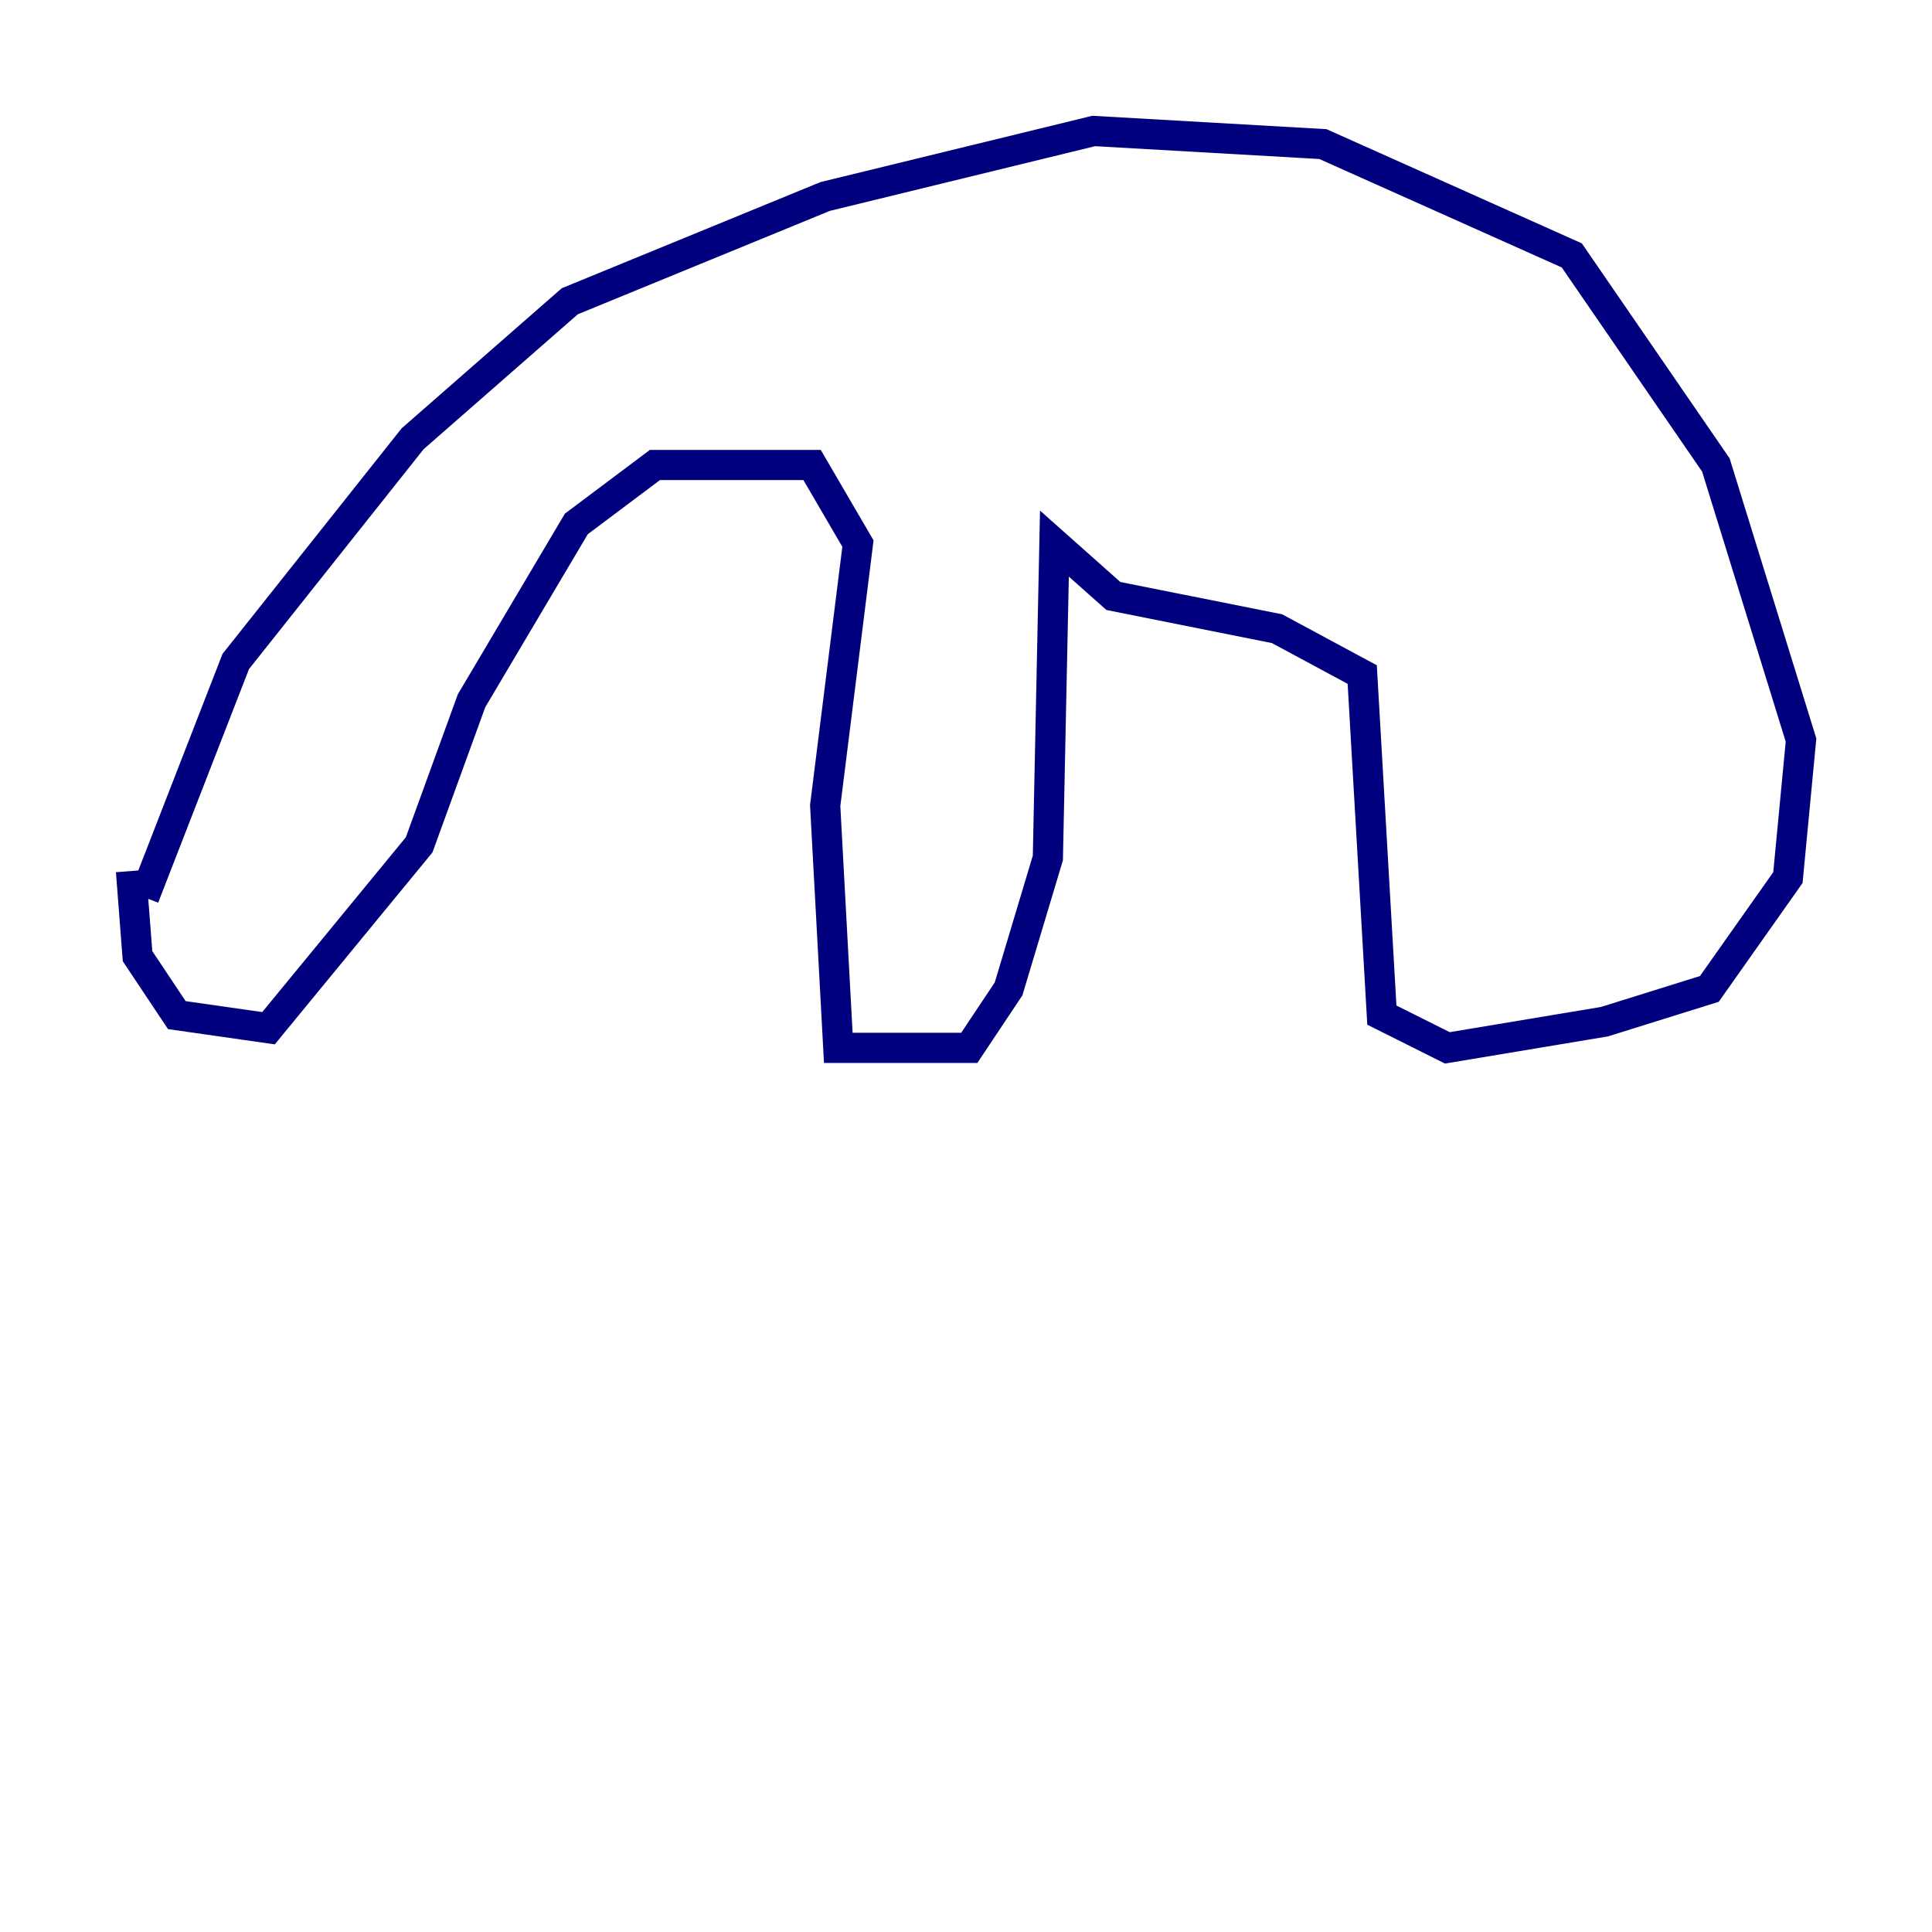 <?xml version="1.0" encoding="utf-8" ?>
<svg baseProfile="tiny" height="128" version="1.2" viewBox="0,0,128,128" width="128" xmlns="http://www.w3.org/2000/svg" xmlns:ev="http://www.w3.org/2001/xml-events" xmlns:xlink="http://www.w3.org/1999/xlink"><defs /><polyline fill="none" points="8.678,57.709 9.112,63.349 11.715,67.254 17.79,68.122 27.77,55.973 31.241,46.427 38.183,34.712 43.39,30.807 53.803,30.807 56.841,36.014 54.671,53.37 55.539,69.424 64.217,69.424 66.82,65.519 69.424,56.841 69.858,36.014 73.763,39.485 84.61,41.654 90.251,44.691 91.552,67.254 95.891,69.424 106.305,67.688 113.248,65.519 118.454,58.142 119.322,49.031 113.681,30.807 104.136,16.922 87.647,9.546 72.461,8.678 54.671,13.017 37.749,19.959 27.336,29.071 15.62,43.824 9.546,59.444" stroke="#00007f" stroke-width="2" /></svg>